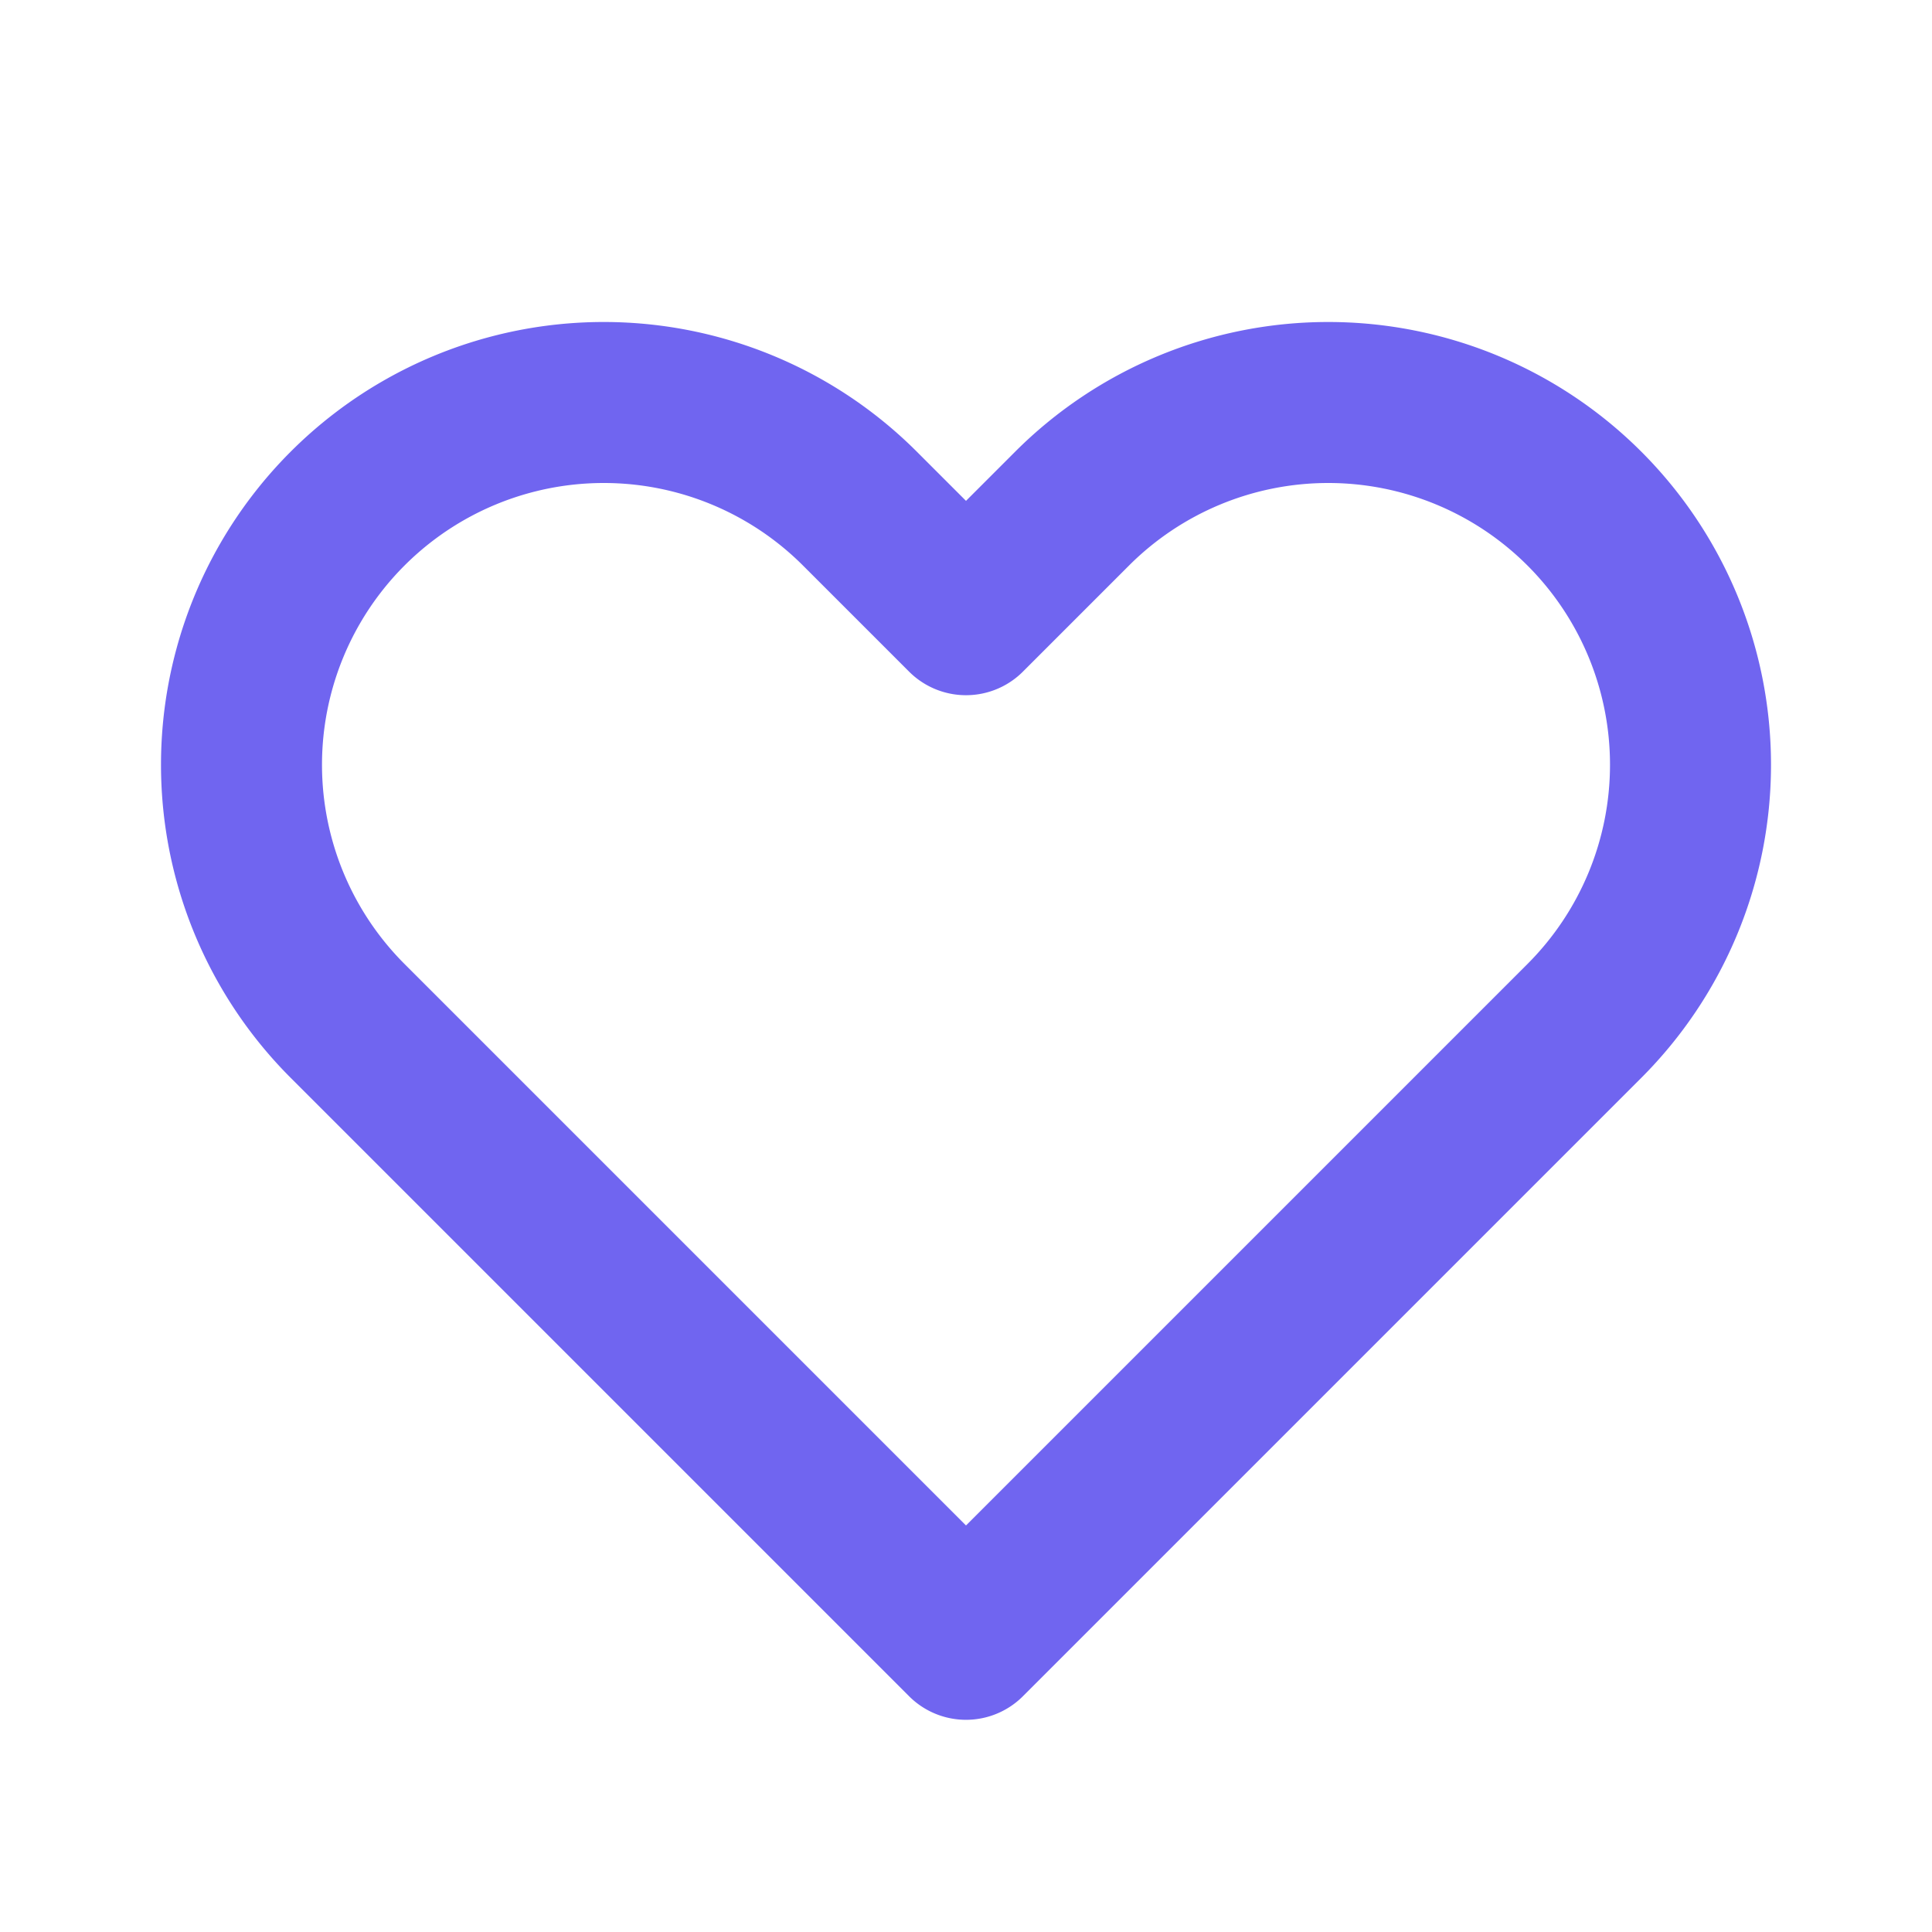 <svg xmlns="http://www.w3.org/2000/svg" width="24" height="24" fill="none"><path stroke="#7065F0" stroke-linecap="round" stroke-linejoin="round" stroke-width="2" d="M4.318 6.318a4.5 4.5 0 0 0 0 6.364L12 20.364l7.682-7.682a4.5 4.5 0 1 0-6.364-6.364L12 7.636l-1.318-1.318a4.5 4.5 0 0 0-6.364 0v0Z"/></svg>